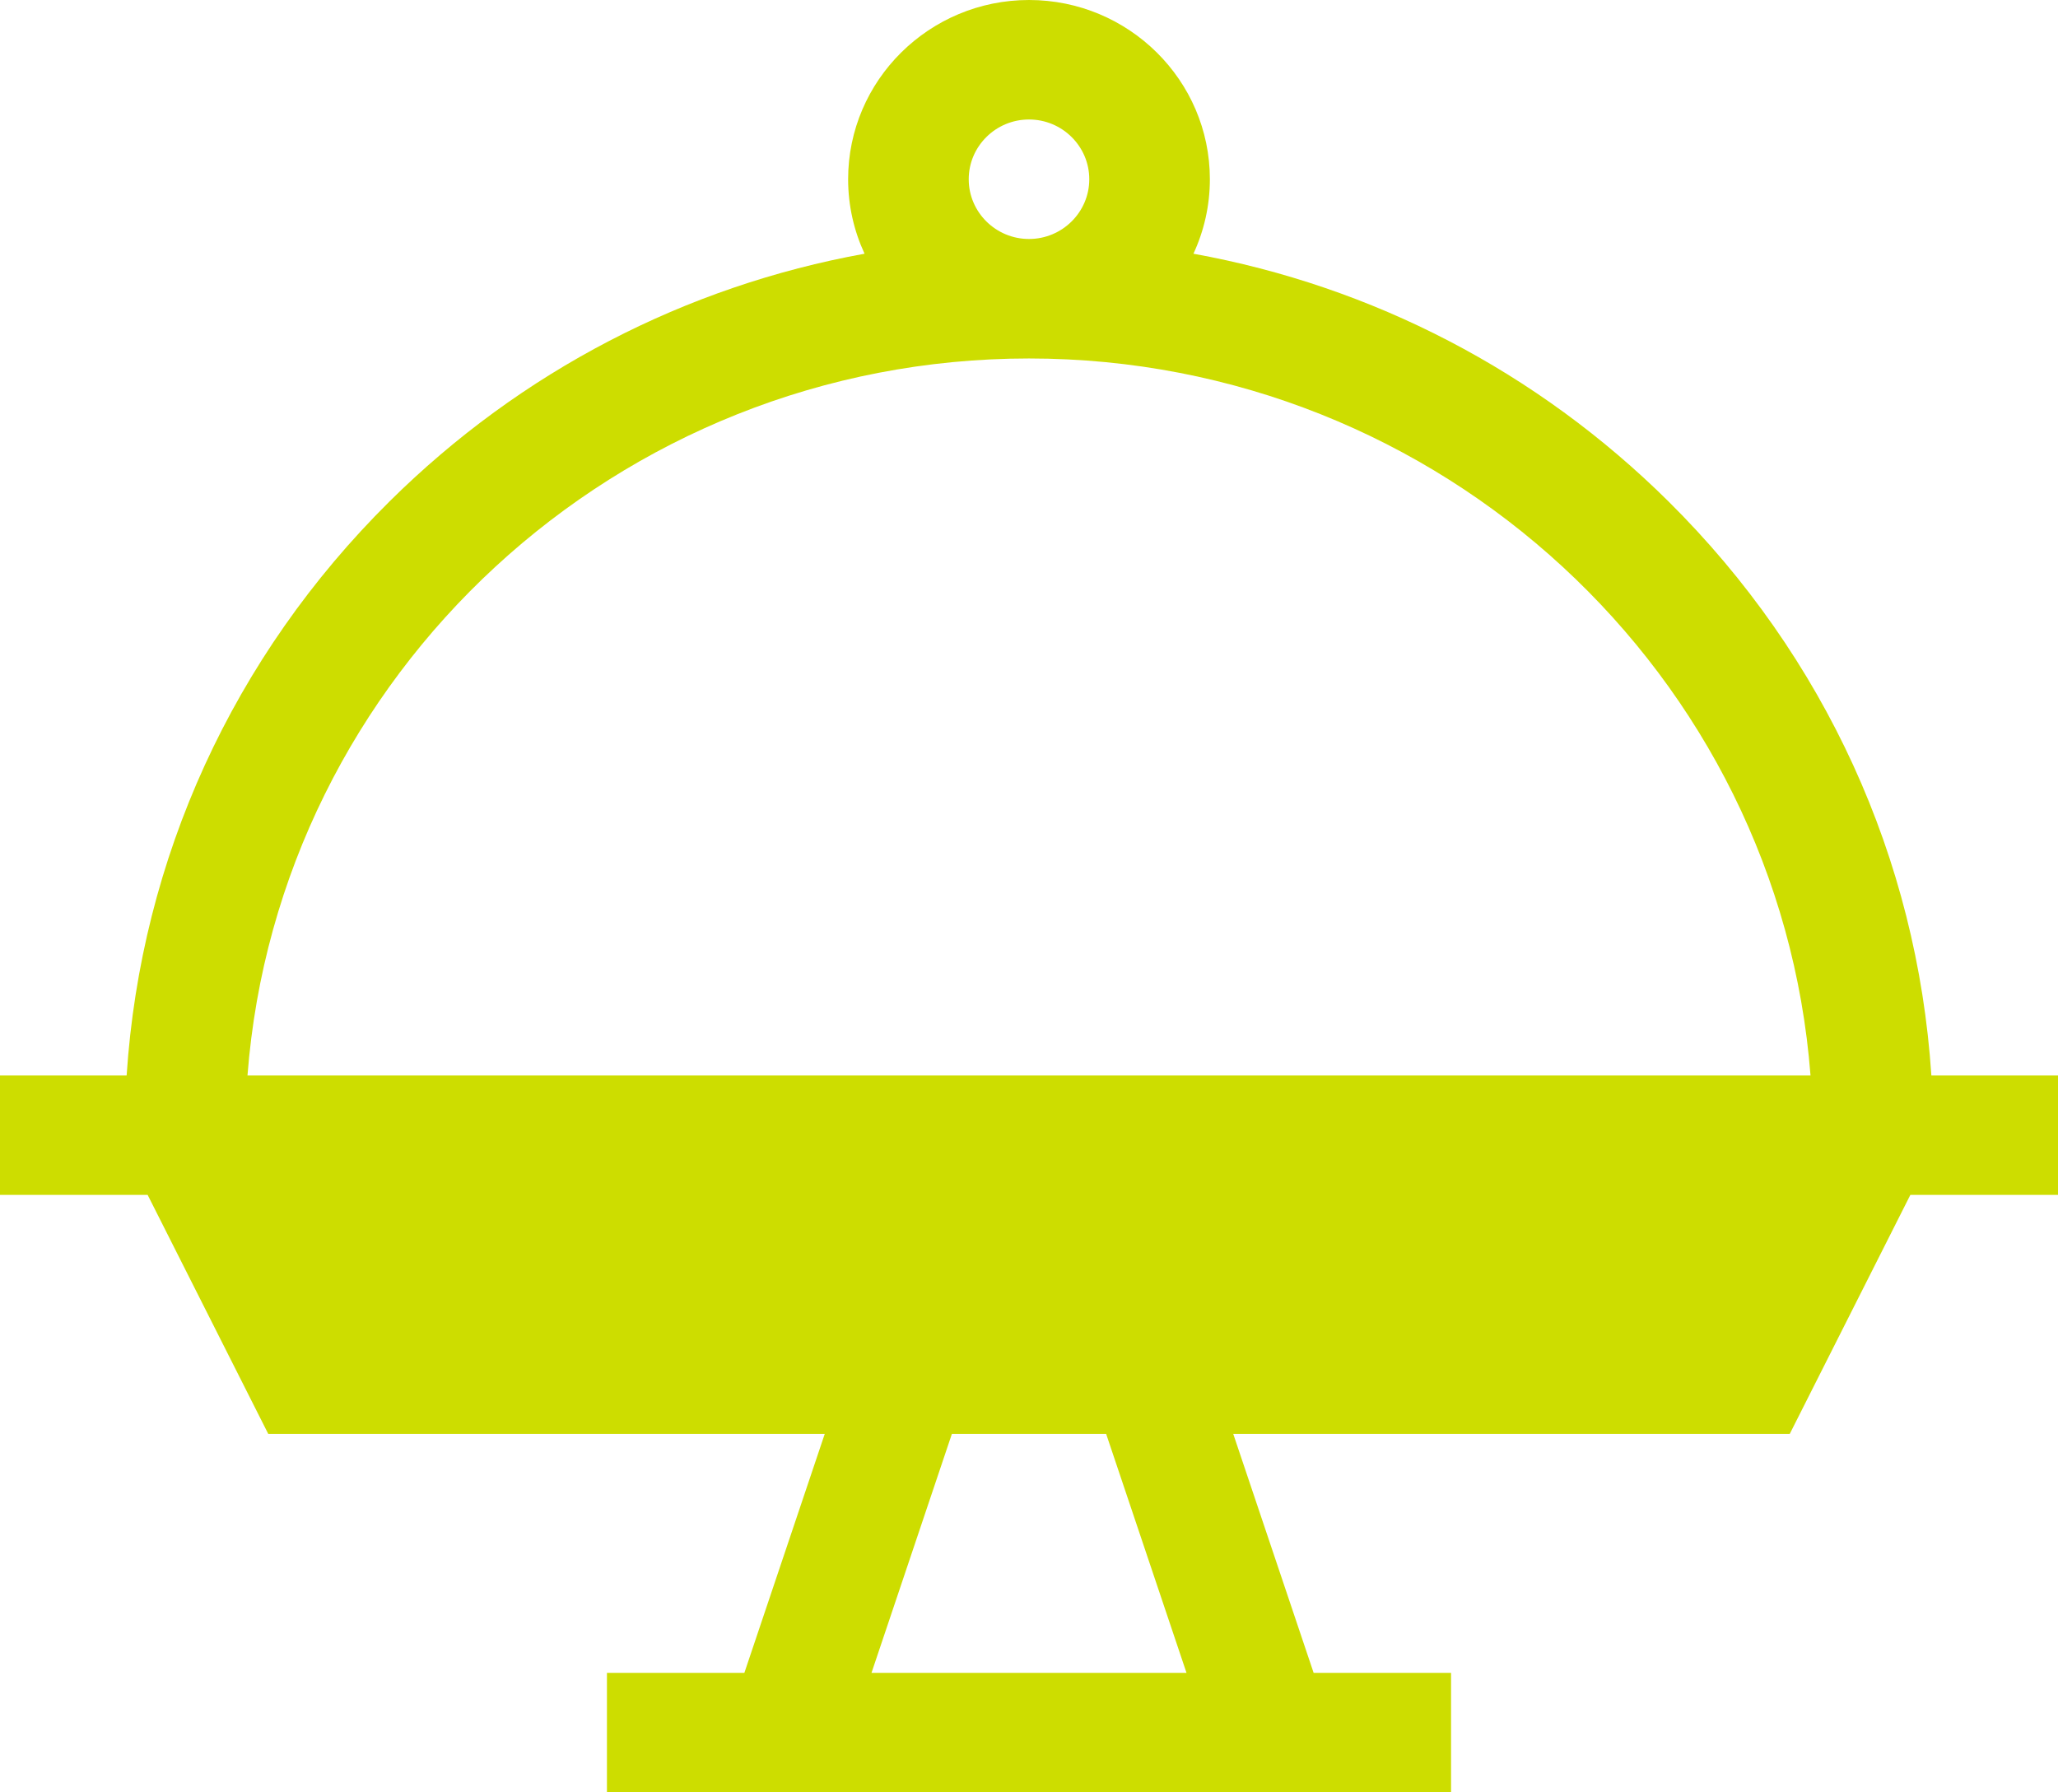 <svg width="62" height="54" viewBox="0 0 62 54" fill="none" xmlns="http://www.w3.org/2000/svg">
<path d="M62 32.4H58.185C57.754 25.866 54.981 19.781 50.266 15.108C46.307 11.186 41.346 8.621 35.954 7.644C36.271 6.96 36.449 6.201 36.449 5.4C36.449 2.422 34.005 0 31 0C27.995 0 25.551 2.422 25.551 5.4C25.551 6.201 25.729 6.96 26.046 7.644C20.654 8.621 15.693 11.186 11.734 15.108C7.019 19.781 4.246 25.866 3.815 32.4H0V36H4.448L8.081 43.2H24.847L22.425 50.4H18.285V54H43.715V50.4H39.575L37.153 43.2H53.919L57.552 36H62V32.4ZM29.184 5.4C29.184 4.408 29.999 3.6 31 3.6C32.001 3.6 32.816 4.408 32.816 5.4C32.816 6.392 32.001 7.2 31 7.2C29.999 7.2 29.184 6.392 29.184 5.4ZM31 10.8C43.409 10.8 53.613 20.335 54.544 32.4H7.456C8.387 20.335 18.591 10.8 31 10.8ZM35.745 50.4H26.255L28.677 43.2H33.324L35.745 50.4ZM51.674 39.6L54.544 35L8.509 36H53.491L51.674 39.6Z" fill="#CDDD00"/>
</svg>
